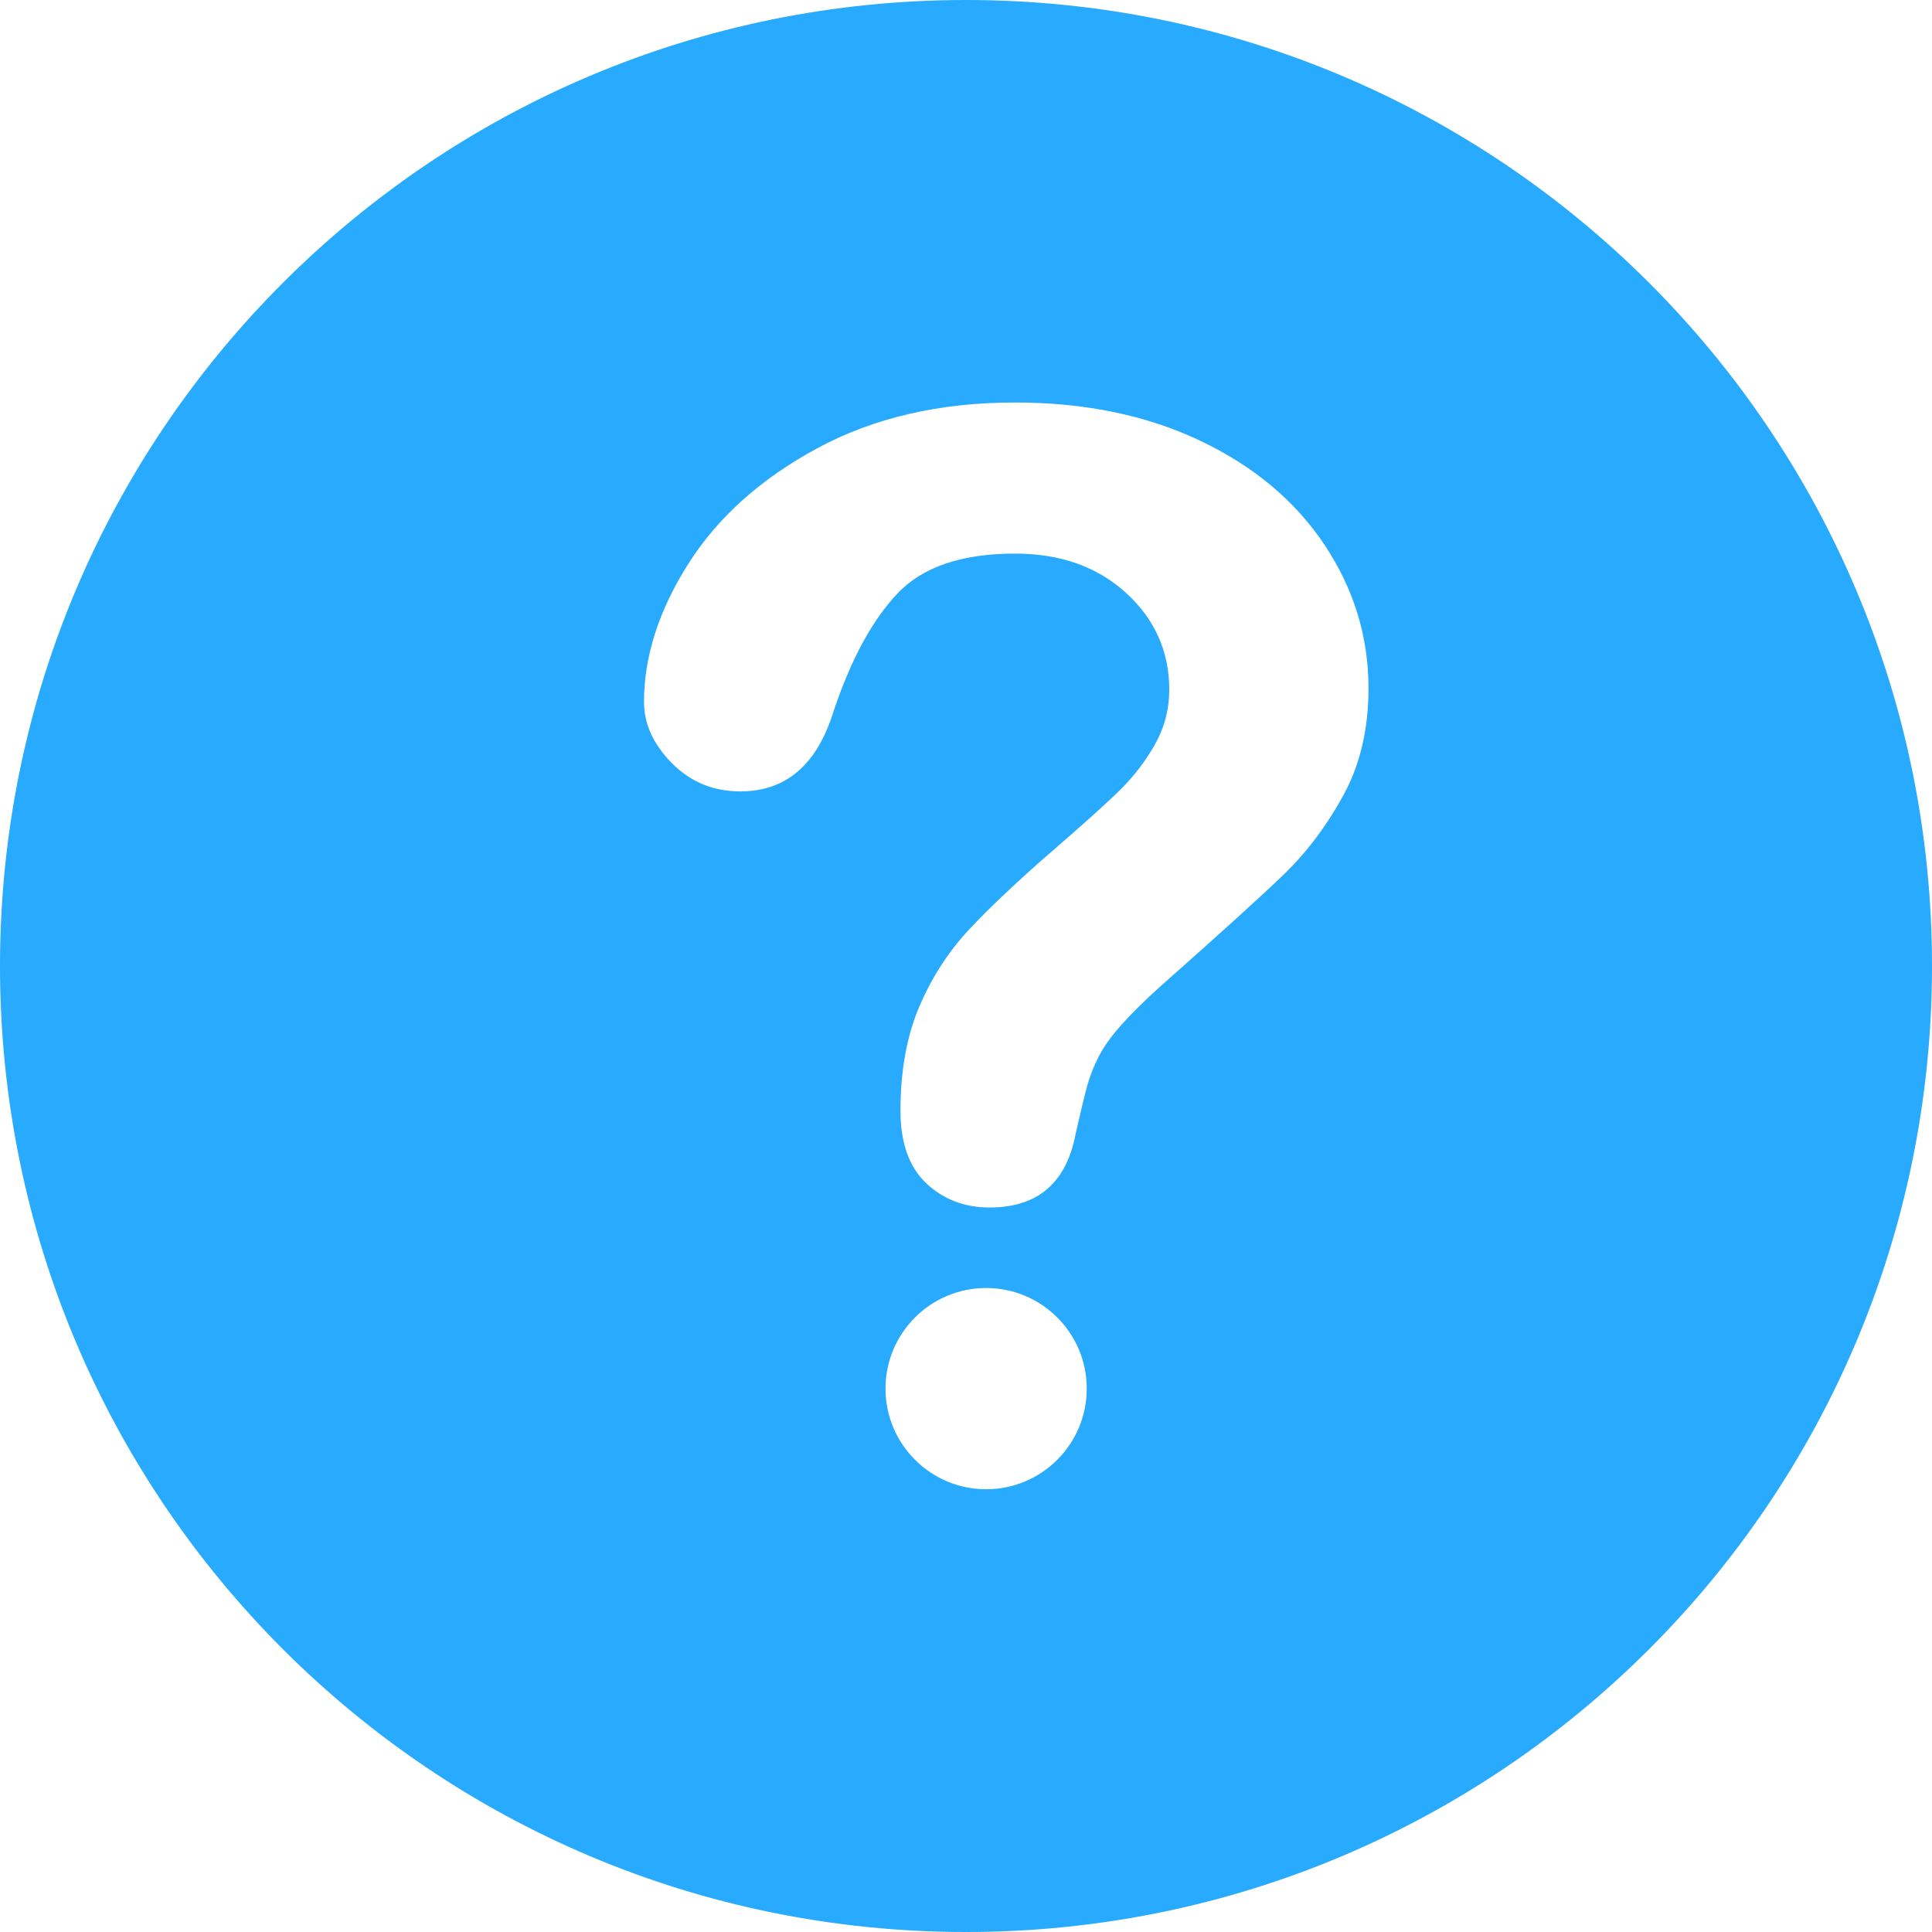 <?xml version="1.0" encoding="UTF-8"?>
<svg width="24px" height="24px" viewBox="0 0 24 24" version="1.1" xmlns="http://www.w3.org/2000/svg" xmlns:xlink="http://www.w3.org/1999/xlink">
    <!-- Generator: Sketch 61.2 (89653) - https://sketch.com -->
    <title>help trigger</title>
    <desc>Created with Sketch.</desc>
    <g id="v05" stroke="none" stroke-width="1" fill="none" fill-rule="evenodd">
        <g id="Start" transform="translate(-580, -403)" fill="#28AAFF" fill-rule="nonzero">
            <g id="Hero-Content" transform="translate(240, 278)">
                <path d="M352,125 C358.63,125 364,130.37 364,137 C364,143.63 358.63,149 352,149 C345.37,149 340,143.63 340,137 C340,130.37 345.37,125 352,125 Z M352.25,141 C351.56,141 351,141.56 351,142.25 C351,142.94 351.56,143.5 352.25,143.5 C352.94,143.5 353.5,142.94 353.5,142.25 C353.5,141.56 352.94,141 352.25,141 Z M352.608,130 C351.672,130 350.853,130.19 350.151,130.569 C349.449,130.949 348.915,131.428 348.549,132.006 C348.183,132.585 348,133.155 348,133.719 C348,133.992 348.115,134.245 348.346,134.48 C348.577,134.714 348.861,134.831 349.197,134.831 C349.767,134.831 350.154,134.496 350.358,133.826 C350.574,133.185 350.838,132.7 351.15,132.371 C351.462,132.042 351.948,131.877 352.608,131.877 C353.172,131.877 353.632,132.04 353.99,132.367 C354.346,132.693 354.525,133.093 354.525,133.568 C354.525,133.811 354.466,134.036 354.349,134.244 C354.233,134.451 354.089,134.64 353.918,134.809 C353.747,134.978 353.469,135.228 353.085,135.56 C352.647,135.94 352.299,136.268 352.041,136.544 C351.783,136.819 351.576,137.14 351.42,137.504 C351.264,137.869 351.186,138.301 351.186,138.799 C351.186,139.196 351.293,139.496 351.505,139.698 C351.719,139.899 351.981,140 352.293,140 C352.893,140 353.25,139.692 353.364,139.075 C353.43,138.784 353.479,138.581 353.512,138.465 C353.546,138.35 353.592,138.234 353.652,138.118 C353.712,138.003 353.803,137.875 353.926,137.736 C354.05,137.596 354.213,137.435 354.417,137.251 C355.155,136.598 355.666,136.134 355.952,135.859 C356.236,135.583 356.483,135.255 356.69,134.875 C356.897,134.496 357,134.054 357,133.55 C357,132.909 356.818,132.316 356.455,131.77 C356.092,131.225 355.578,130.793 354.912,130.476 C354.246,130.159 353.478,130 352.608,130 Z" id="help-trigger"></path>
            </g>
        </g>
    </g>
</svg>